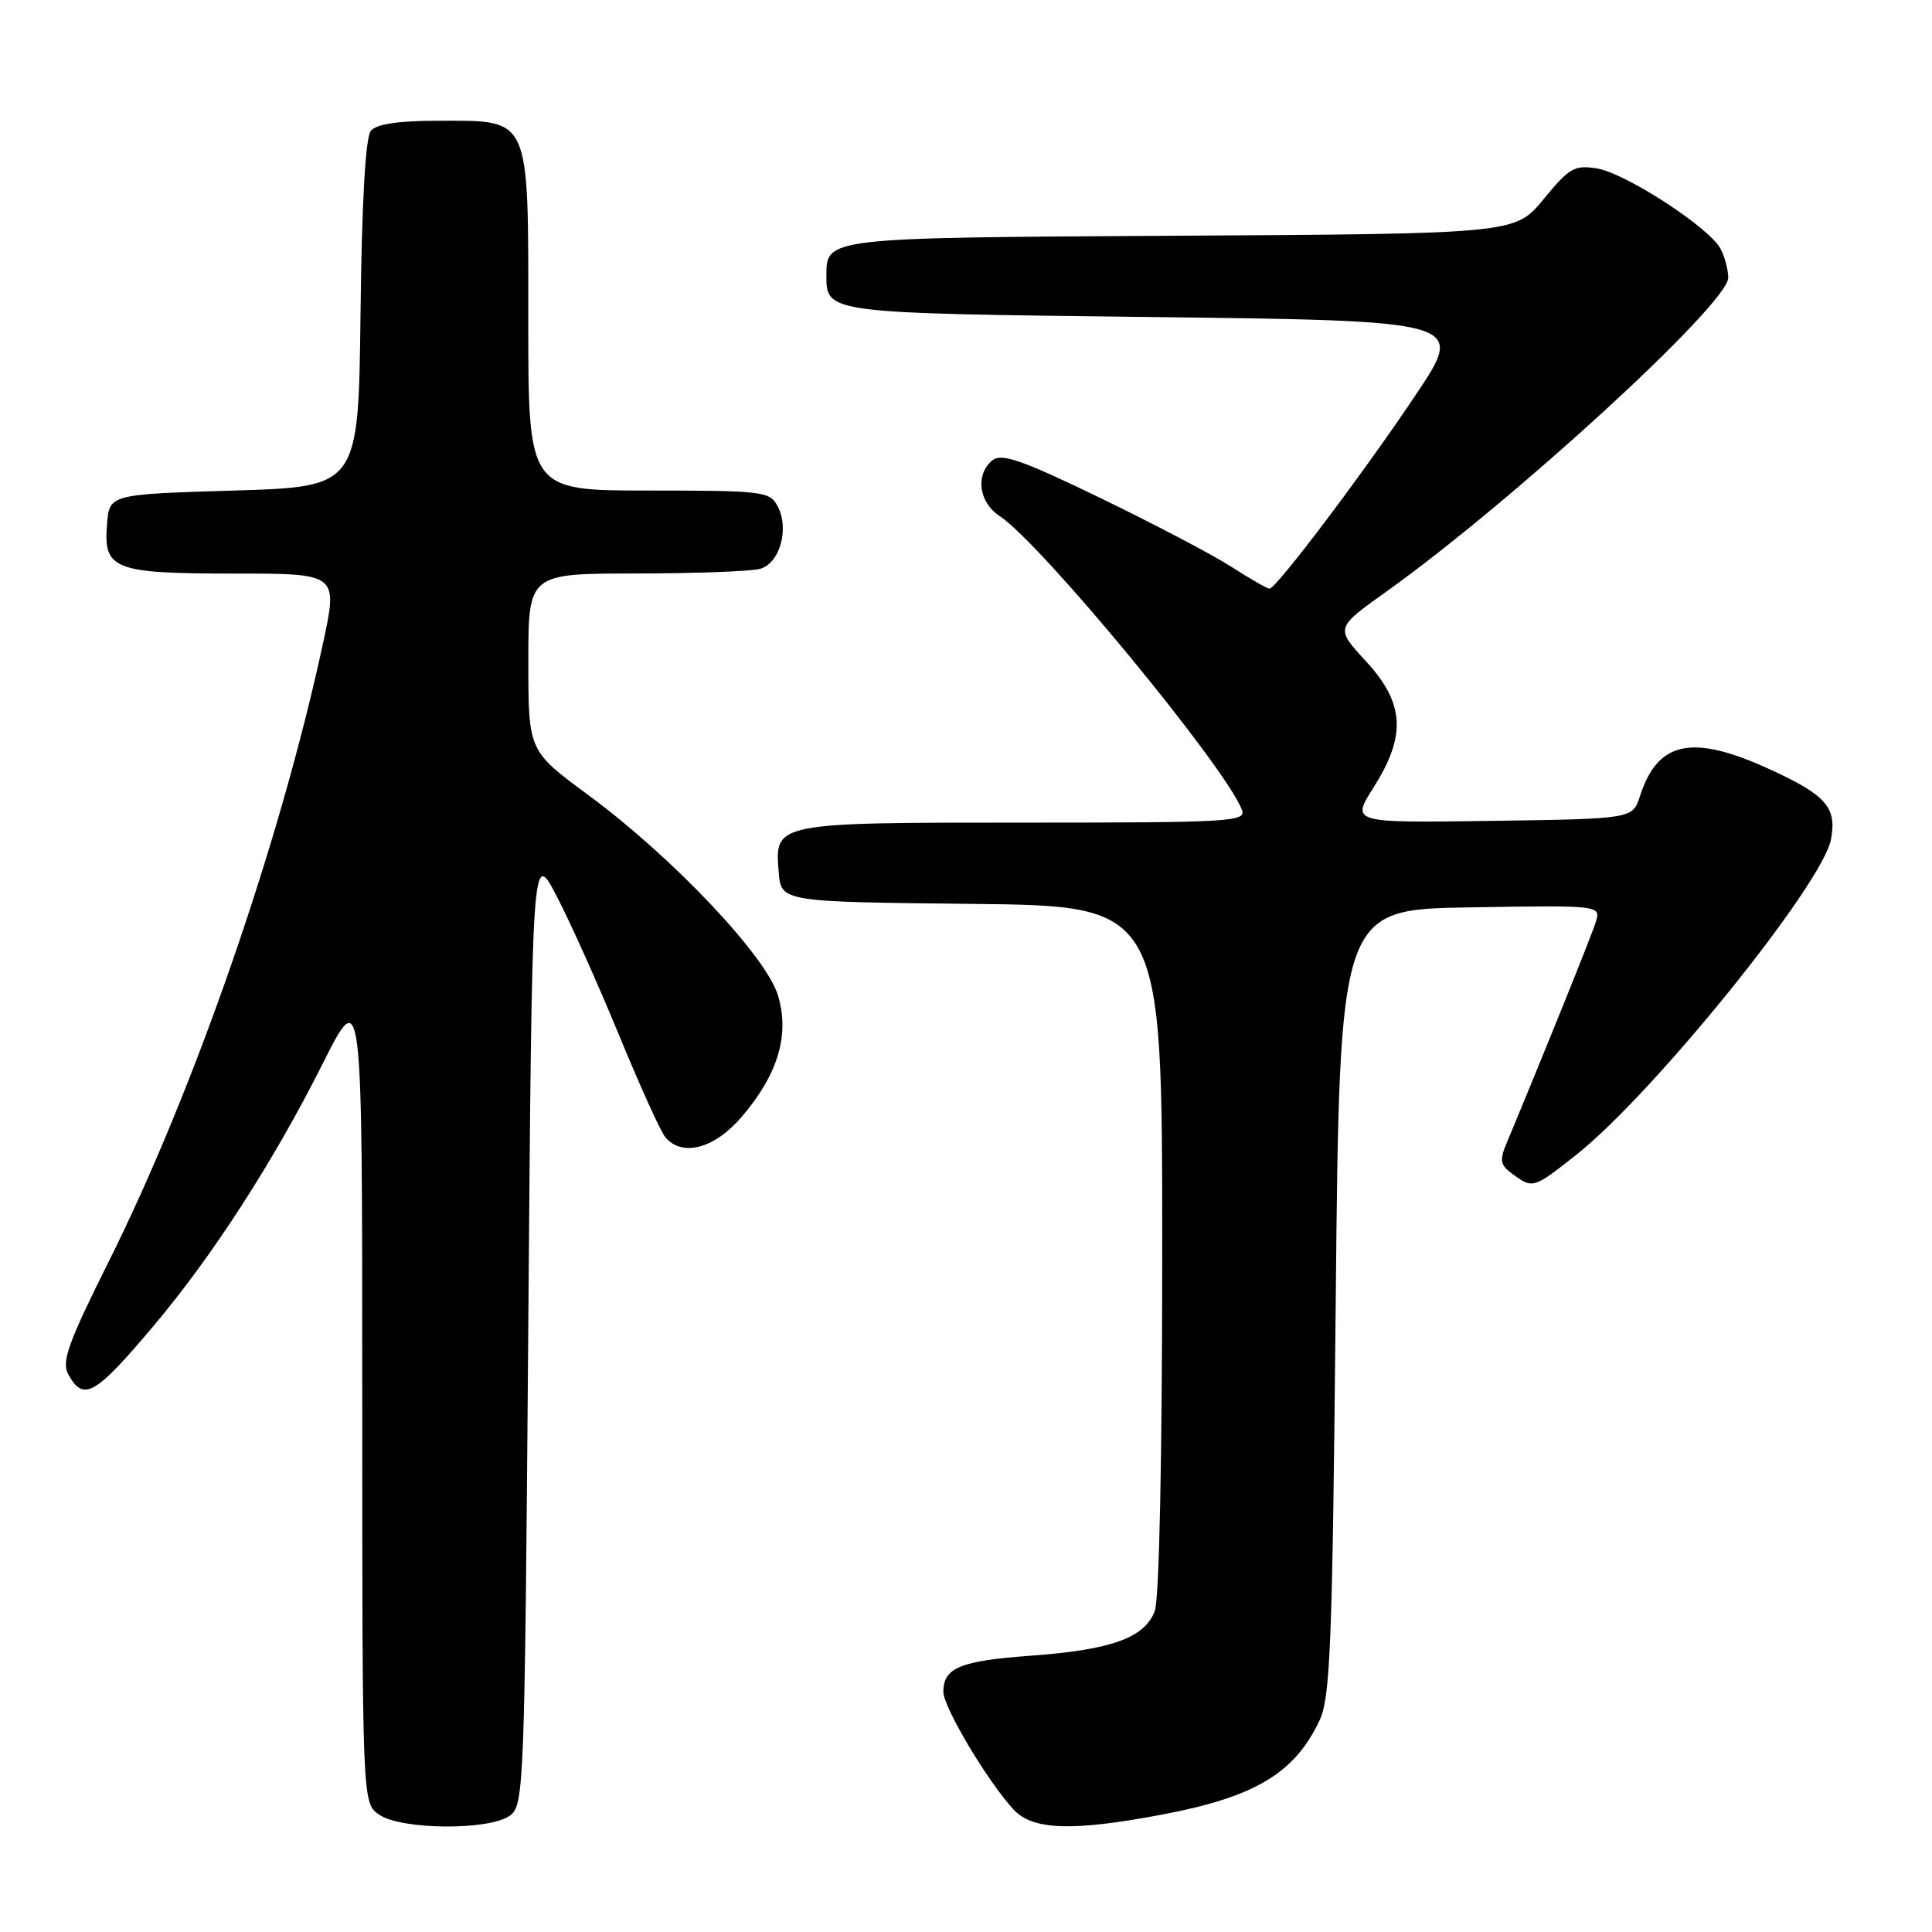 <?xml version="1.0" encoding="UTF-8" standalone="no"?>
<!DOCTYPE svg PUBLIC "-//W3C//DTD SVG 1.1//EN" "http://www.w3.org/Graphics/SVG/1.1/DTD/svg11.dtd" >
<svg xmlns="http://www.w3.org/2000/svg" xmlns:xlink="http://www.w3.org/1999/xlink" version="1.1" viewBox="0 0 256 256">
 <g >
 <path fill="currentColor"
d=" M 67.56 240.58 C 69.44 239.21 69.52 237.06 70.00 175.83 C 70.50 112.50 70.50 112.50 73.76 118.74 C 75.55 122.17 79.27 130.46 82.02 137.15 C 84.78 143.85 87.53 149.93 88.14 150.66 C 90.36 153.35 94.65 152.22 98.26 148.01 C 103.09 142.37 104.66 137.14 103.09 131.91 C 101.53 126.70 89.12 113.59 78.01 105.39 C 70.01 99.50 70.01 99.50 70.01 87.75 C 70.00 76.00 70.00 76.00 84.25 75.99 C 92.09 75.98 99.49 75.71 100.69 75.38 C 103.33 74.68 104.63 70.04 103.03 67.06 C 101.99 65.11 101.06 65.00 85.96 65.00 C 70.00 65.00 70.00 65.00 70.00 42.50 C 70.00 15.14 70.38 16.00 58.12 16.00 C 52.79 16.00 49.89 16.43 49.14 17.33 C 48.43 18.19 47.94 26.72 47.77 41.58 C 47.50 64.50 47.50 64.50 31.00 65.00 C 14.50 65.50 14.50 65.50 14.18 69.46 C 13.69 75.47 15.05 76.00 31.09 76.00 C 44.79 76.00 44.79 76.00 42.80 85.25 C 37.07 111.80 25.71 144.55 14.35 167.28 C 9.11 177.76 8.15 180.41 9.01 182.03 C 11.04 185.81 12.55 184.95 20.44 175.58 C 28.23 166.33 36.31 153.78 42.73 141.00 C 48.00 130.50 48.00 130.50 48.00 184.69 C 48.00 238.89 48.00 238.89 50.22 240.44 C 53.13 242.48 64.84 242.57 67.56 240.58 Z  M 154.09 240.42 C 166.28 238.11 171.54 234.96 174.83 228.00 C 176.28 224.93 176.55 218.13 176.99 172.50 C 177.50 120.50 177.50 120.50 194.82 120.23 C 212.15 119.95 212.15 119.95 211.43 122.23 C 210.84 124.11 204.38 140.11 199.69 151.33 C 198.66 153.79 198.76 154.35 200.44 155.58 C 203.11 157.53 203.18 157.51 208.86 153.02 C 219.06 144.95 241.47 117.21 242.61 111.24 C 243.42 106.96 241.98 105.34 234.27 101.83 C 224.17 97.24 219.64 98.22 217.30 105.50 C 216.33 108.50 216.33 108.50 197.68 108.77 C 179.02 109.04 179.02 109.04 182.01 104.33 C 186.38 97.44 186.11 93.16 180.97 87.59 C 176.94 83.22 176.94 83.22 183.63 78.44 C 200.42 66.46 229.00 40.24 229.00 36.81 C 229.00 35.74 228.54 34.01 227.98 32.96 C 226.46 30.12 215.40 22.94 211.60 22.32 C 208.63 21.84 207.94 22.24 204.54 26.38 C 200.78 30.98 200.78 30.98 155.14 31.24 C 109.50 31.50 109.50 31.50 109.50 36.50 C 109.50 41.50 109.50 41.50 151.83 42.00 C 194.16 42.50 194.16 42.50 187.63 52.27 C 180.67 62.67 169.11 78.00 168.21 78.00 C 167.92 78.00 165.61 76.68 163.09 75.06 C 160.56 73.44 152.75 69.35 145.73 65.95 C 135.28 60.90 132.70 60.01 131.48 61.01 C 129.20 62.91 129.69 66.57 132.47 68.39 C 137.94 71.97 162.37 101.60 164.56 107.30 C 165.17 108.88 163.09 109.00 135.80 109.00 C 102.62 109.00 102.64 108.99 103.18 115.54 C 103.50 119.50 103.50 119.50 128.75 119.77 C 154.00 120.03 154.00 120.03 154.00 165.45 C 154.00 193.12 153.61 211.89 153.01 213.48 C 151.66 217.03 147.26 218.61 136.58 219.39 C 127.22 220.07 125.00 220.99 125.00 224.17 C 125.00 226.21 130.81 235.97 134.28 239.75 C 136.83 242.52 142.08 242.70 154.09 240.42 Z "/>
</g>
</svg>